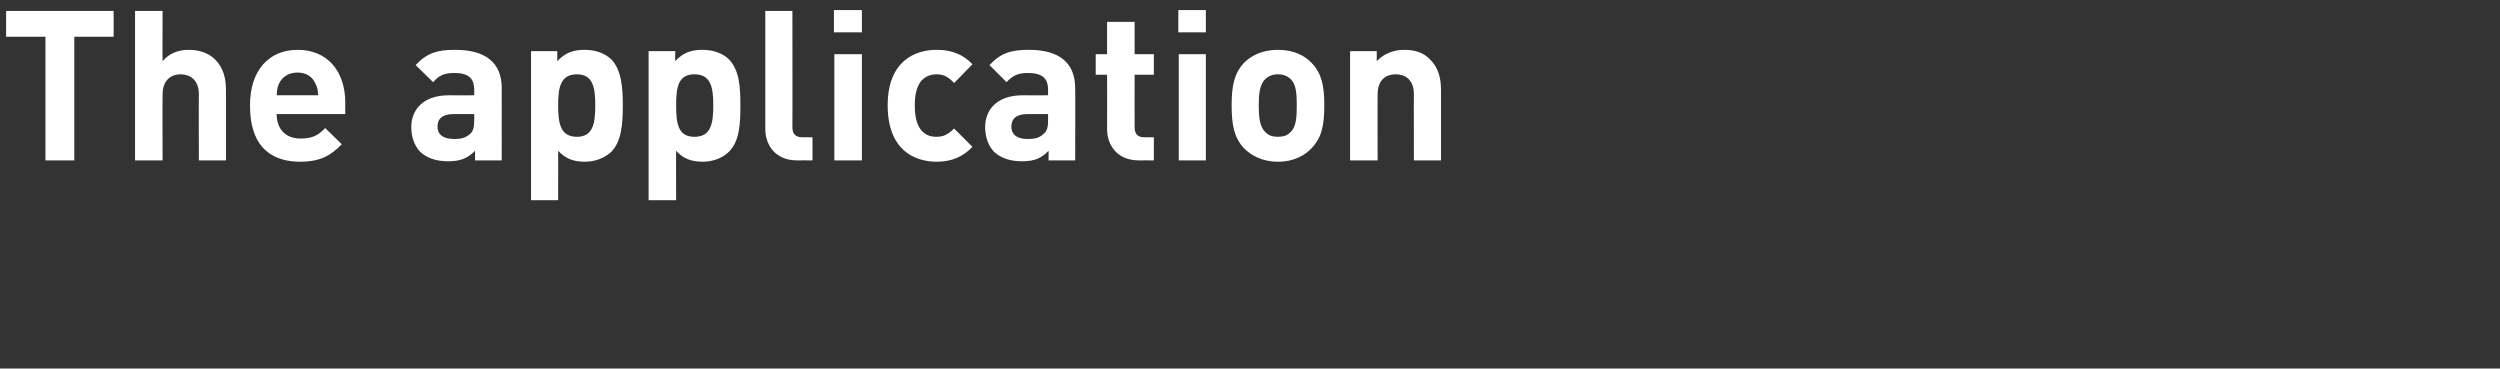 <?xml version="1.0" standalone="no"?><!DOCTYPE svg PUBLIC "-//W3C//DTD SVG 1.1//EN" "http://www.w3.org/Graphics/SVG/1.1/DTD/svg11.dtd"><svg xmlns="http://www.w3.org/2000/svg" version="1.1" width="572px" height="84.328px" viewBox="0 0 572 84.328"><rect x="0" y="0" width="572" height="84.328" fill="#333333" stroke="none"/>  <desc>The application</desc>  <defs/>  <g id="Polygon26823">    <path d="M 26 8.4 L 17 8.4 L 17 36.7 L 10.4 36.7 L 10.4 8.4 L 1.4 8.4 L 1.4 2.5 L 26 2.5 L 26 8.4 Z M 45.5 36.7 C 45.5 36.7 45.46 21.55 45.5 21.6 C 45.5 18.1 43.3 17 41.3 17 C 39.4 17 37.2 18.1 37.2 21.6 C 37.15 21.55 37.2 36.7 37.2 36.7 L 30.9 36.7 L 30.9 2.5 L 37.2 2.5 C 37.2 2.5 37.15 13.97 37.2 14 C 38.7 12.2 40.8 11.4 43.2 11.4 C 45.7 11.4 47.8 12.2 49.2 13.6 C 51.2 15.6 51.7 18 51.7 20.7 C 51.7 20.69 51.7 36.7 51.7 36.7 L 45.5 36.7 Z M 79 23.5 C 78.96 23.47 79 26.1 79 26.1 C 79 26.1 63.31 26.11 63.3 26.1 C 63.3 29.4 65.2 31.7 68.8 31.7 C 71.5 31.7 72.9 30.9 74.4 29.3 C 74.4 29.3 78.2 33 78.2 33 C 75.7 35.6 73.2 37 68.7 37 C 62.8 37 57.2 34.3 57.2 24.1 C 57.2 16 61.6 11.4 68.1 11.4 C 75 11.4 79 16.4 79 23.5 Z M 63.8 19.2 C 63.4 20.1 63.4 20.7 63.3 21.8 C 63.3 21.8 72.8 21.8 72.8 21.8 C 72.7 20.7 72.7 20.1 72.2 19.2 C 71.6 17.7 70.2 16.6 68.1 16.6 C 65.9 16.6 64.5 17.7 63.8 19.2 Z M 114.8 20.2 C 114.77 20.21 114.8 36.7 114.8 36.7 L 108.7 36.7 C 108.7 36.7 108.67 34.51 108.7 34.5 C 107 36.2 105.4 36.9 102.5 36.9 C 99.7 36.9 97.6 36.1 96.1 34.7 C 94.8 33.3 94.1 31.3 94.1 29.1 C 94.1 25.1 96.8 21.8 102.7 21.8 C 102.72 21.84 108.5 21.8 108.5 21.8 C 108.5 21.8 108.53 20.59 108.5 20.6 C 108.5 17.9 107.2 16.7 103.9 16.7 C 101.6 16.7 100.4 17.3 99.1 18.8 C 99.1 18.8 95.1 14.9 95.1 14.9 C 97.6 12.2 99.9 11.4 104.1 11.4 C 111.2 11.4 114.8 14.4 114.8 20.2 Z M 103.8 26.1 C 101.3 26.1 100.1 27.1 100.1 29 C 100.1 30.7 101.3 31.8 103.9 31.8 C 105.4 31.8 106.5 31.6 107.6 30.6 C 108.3 30 108.5 29 108.5 27.5 C 108.53 27.46 108.5 26.1 108.5 26.1 C 108.5 26.1 103.78 26.11 103.8 26.1 Z M 139.9 13.6 C 142.2 16.1 142.5 20 142.5 24.1 C 142.5 28.4 142.2 32.3 139.9 34.7 C 138.4 36.1 136.3 37 133.8 37 C 131.2 37 129.4 36.3 127.7 34.5 C 127.73 34.46 127.7 45.8 127.7 45.8 L 121.5 45.8 L 121.5 11.7 L 127.5 11.7 C 127.5 11.7 127.53 14.02 127.5 14 C 129.3 12.1 131.1 11.4 133.8 11.4 C 136.3 11.4 138.4 12.2 139.9 13.6 Z M 127.7 24.1 C 127.7 28.2 128.2 31.3 132 31.3 C 135.7 31.3 136.2 28.2 136.2 24.1 C 136.2 20.1 135.7 17 132 17 C 128.2 17 127.7 20.1 127.7 24.1 Z M 166.8 13.6 C 169.2 16.1 169.4 20 169.4 24.1 C 169.4 28.4 169.2 32.3 166.8 34.7 C 165.4 36.1 163.2 37 160.8 37 C 158.2 37 156.3 36.3 154.7 34.5 C 154.65 34.46 154.7 45.8 154.7 45.8 L 148.4 45.8 L 148.4 11.7 L 154.5 11.7 C 154.5 11.7 154.46 14.02 154.5 14 C 156.2 12.1 158.1 11.4 160.7 11.4 C 163.2 11.4 165.4 12.2 166.8 13.6 Z M 154.7 24.1 C 154.7 28.2 155.1 31.3 158.9 31.3 C 162.7 31.3 163.2 28.2 163.2 24.1 C 163.2 20.1 162.7 17 158.9 17 C 155.1 17 154.7 20.1 154.7 24.1 Z M 181.3 29.1 C 181.3 30.6 182 31.4 183.5 31.4 C 183.55 31.39 185.9 31.4 185.9 31.4 L 185.9 36.7 C 185.9 36.7 182.4 36.67 182.4 36.7 C 177.3 36.7 175.1 33.1 175.1 29.5 C 175.1 29.52 175.1 2.5 175.1 2.5 L 181.3 2.5 C 181.3 2.5 181.34 29.14 181.3 29.1 Z M 197.2 36.7 L 190.9 36.7 L 190.9 12.4 L 197.2 12.4 L 197.2 36.7 Z M 197.2 7.4 L 190.8 7.4 L 190.8 2.3 L 197.2 2.3 L 197.2 7.4 Z M 222.5 14.7 C 222.5 14.7 218.3 19 218.3 19 C 217 17.6 215.9 17 214.3 17 C 212.7 17 211.6 17.6 210.7 18.6 C 209.8 19.8 209.3 21.5 209.3 24.1 C 209.3 26.8 209.8 28.5 210.7 29.7 C 211.6 30.8 212.7 31.3 214.3 31.3 C 215.9 31.3 217 30.7 218.3 29.4 C 218.3 29.4 222.5 33.6 222.5 33.6 C 220.3 35.9 217.7 37 214.3 37 C 209.2 37 203.1 34.3 203.1 24.1 C 203.1 14.1 209.2 11.4 214.3 11.4 C 217.7 11.4 220.3 12.4 222.5 14.7 Z M 246 20.2 C 246.05 20.21 246 36.7 246 36.7 L 239.9 36.7 C 239.9 36.7 239.95 34.51 239.9 34.5 C 238.3 36.2 236.7 36.9 233.8 36.9 C 231 36.9 228.9 36.1 227.4 34.7 C 226.1 33.3 225.4 31.3 225.4 29.1 C 225.4 25.1 228.1 21.8 234 21.8 C 234 21.84 239.8 21.8 239.8 21.8 C 239.8 21.8 239.81 20.59 239.8 20.6 C 239.8 17.9 238.5 16.7 235.1 16.7 C 232.9 16.7 231.7 17.3 230.3 18.8 C 230.3 18.8 226.4 14.9 226.4 14.9 C 228.9 12.2 231.2 11.4 235.4 11.4 C 242.4 11.4 246 14.4 246 20.2 Z M 235.1 26.1 C 232.6 26.1 231.4 27.1 231.4 29 C 231.4 30.7 232.6 31.8 235.1 31.8 C 236.7 31.8 237.8 31.6 238.8 30.6 C 239.6 30 239.8 29 239.8 27.5 C 239.81 27.46 239.8 26.1 239.8 26.1 C 239.8 26.1 235.05 26.11 235.1 26.1 Z M 259.6 12.4 L 264 12.4 L 264 17.1 L 259.6 17.1 C 259.6 17.1 259.58 29.14 259.6 29.1 C 259.6 30.6 260.3 31.4 261.7 31.4 C 261.74 31.39 264 31.4 264 31.4 L 264 36.7 C 264 36.7 260.59 36.67 260.6 36.7 C 255.5 36.7 253.3 33.1 253.3 29.5 C 253.34 29.52 253.3 17.1 253.3 17.1 L 250.7 17.1 L 250.7 12.4 L 253.3 12.4 L 253.3 5 L 259.6 5 L 259.6 12.4 Z M 275.9 36.7 L 269.7 36.7 L 269.7 12.4 L 275.9 12.4 L 275.9 36.7 Z M 275.9 7.4 L 269.6 7.4 L 269.6 2.3 L 275.9 2.3 L 275.9 7.4 Z M 300.1 33.9 C 298.6 35.5 296.1 37 292.4 37 C 288.7 37 286.2 35.5 284.6 33.9 C 282.4 31.5 281.8 28.7 281.8 24.1 C 281.8 19.6 282.4 16.8 284.6 14.4 C 286.2 12.8 288.7 11.4 292.4 11.4 C 296.1 11.4 298.6 12.8 300.1 14.4 C 302.4 16.8 303 19.6 303 24.1 C 303 28.7 302.4 31.5 300.1 33.9 Z M 295.3 18.1 C 294.6 17.4 293.6 17 292.4 17 C 291.2 17 290.2 17.4 289.5 18.1 C 288.2 19.3 288 21.6 288 24.1 C 288 26.7 288.2 29 289.5 30.2 C 290.2 31 291.2 31.3 292.4 31.3 C 293.6 31.3 294.6 31 295.3 30.2 C 296.6 29 296.7 26.7 296.7 24.1 C 296.7 21.6 296.6 19.3 295.3 18.1 Z M 327.2 13.6 C 329.2 15.6 329.7 18 329.7 20.7 C 329.71 20.69 329.7 36.7 329.7 36.7 L 323.5 36.7 C 323.5 36.7 323.47 21.55 323.5 21.6 C 323.5 18.1 321.4 17 319.3 17 C 317.3 17 315.2 18.1 315.2 21.6 C 315.16 21.55 315.2 36.7 315.2 36.7 L 308.9 36.7 L 308.9 11.7 L 315 11.7 C 315 11.7 315.02 13.97 315 14 C 316.7 12.2 319 11.4 321.3 11.4 C 323.8 11.4 325.8 12.1 327.2 13.6 Z " stroke="none" fill="#fff"/>  </g></svg>